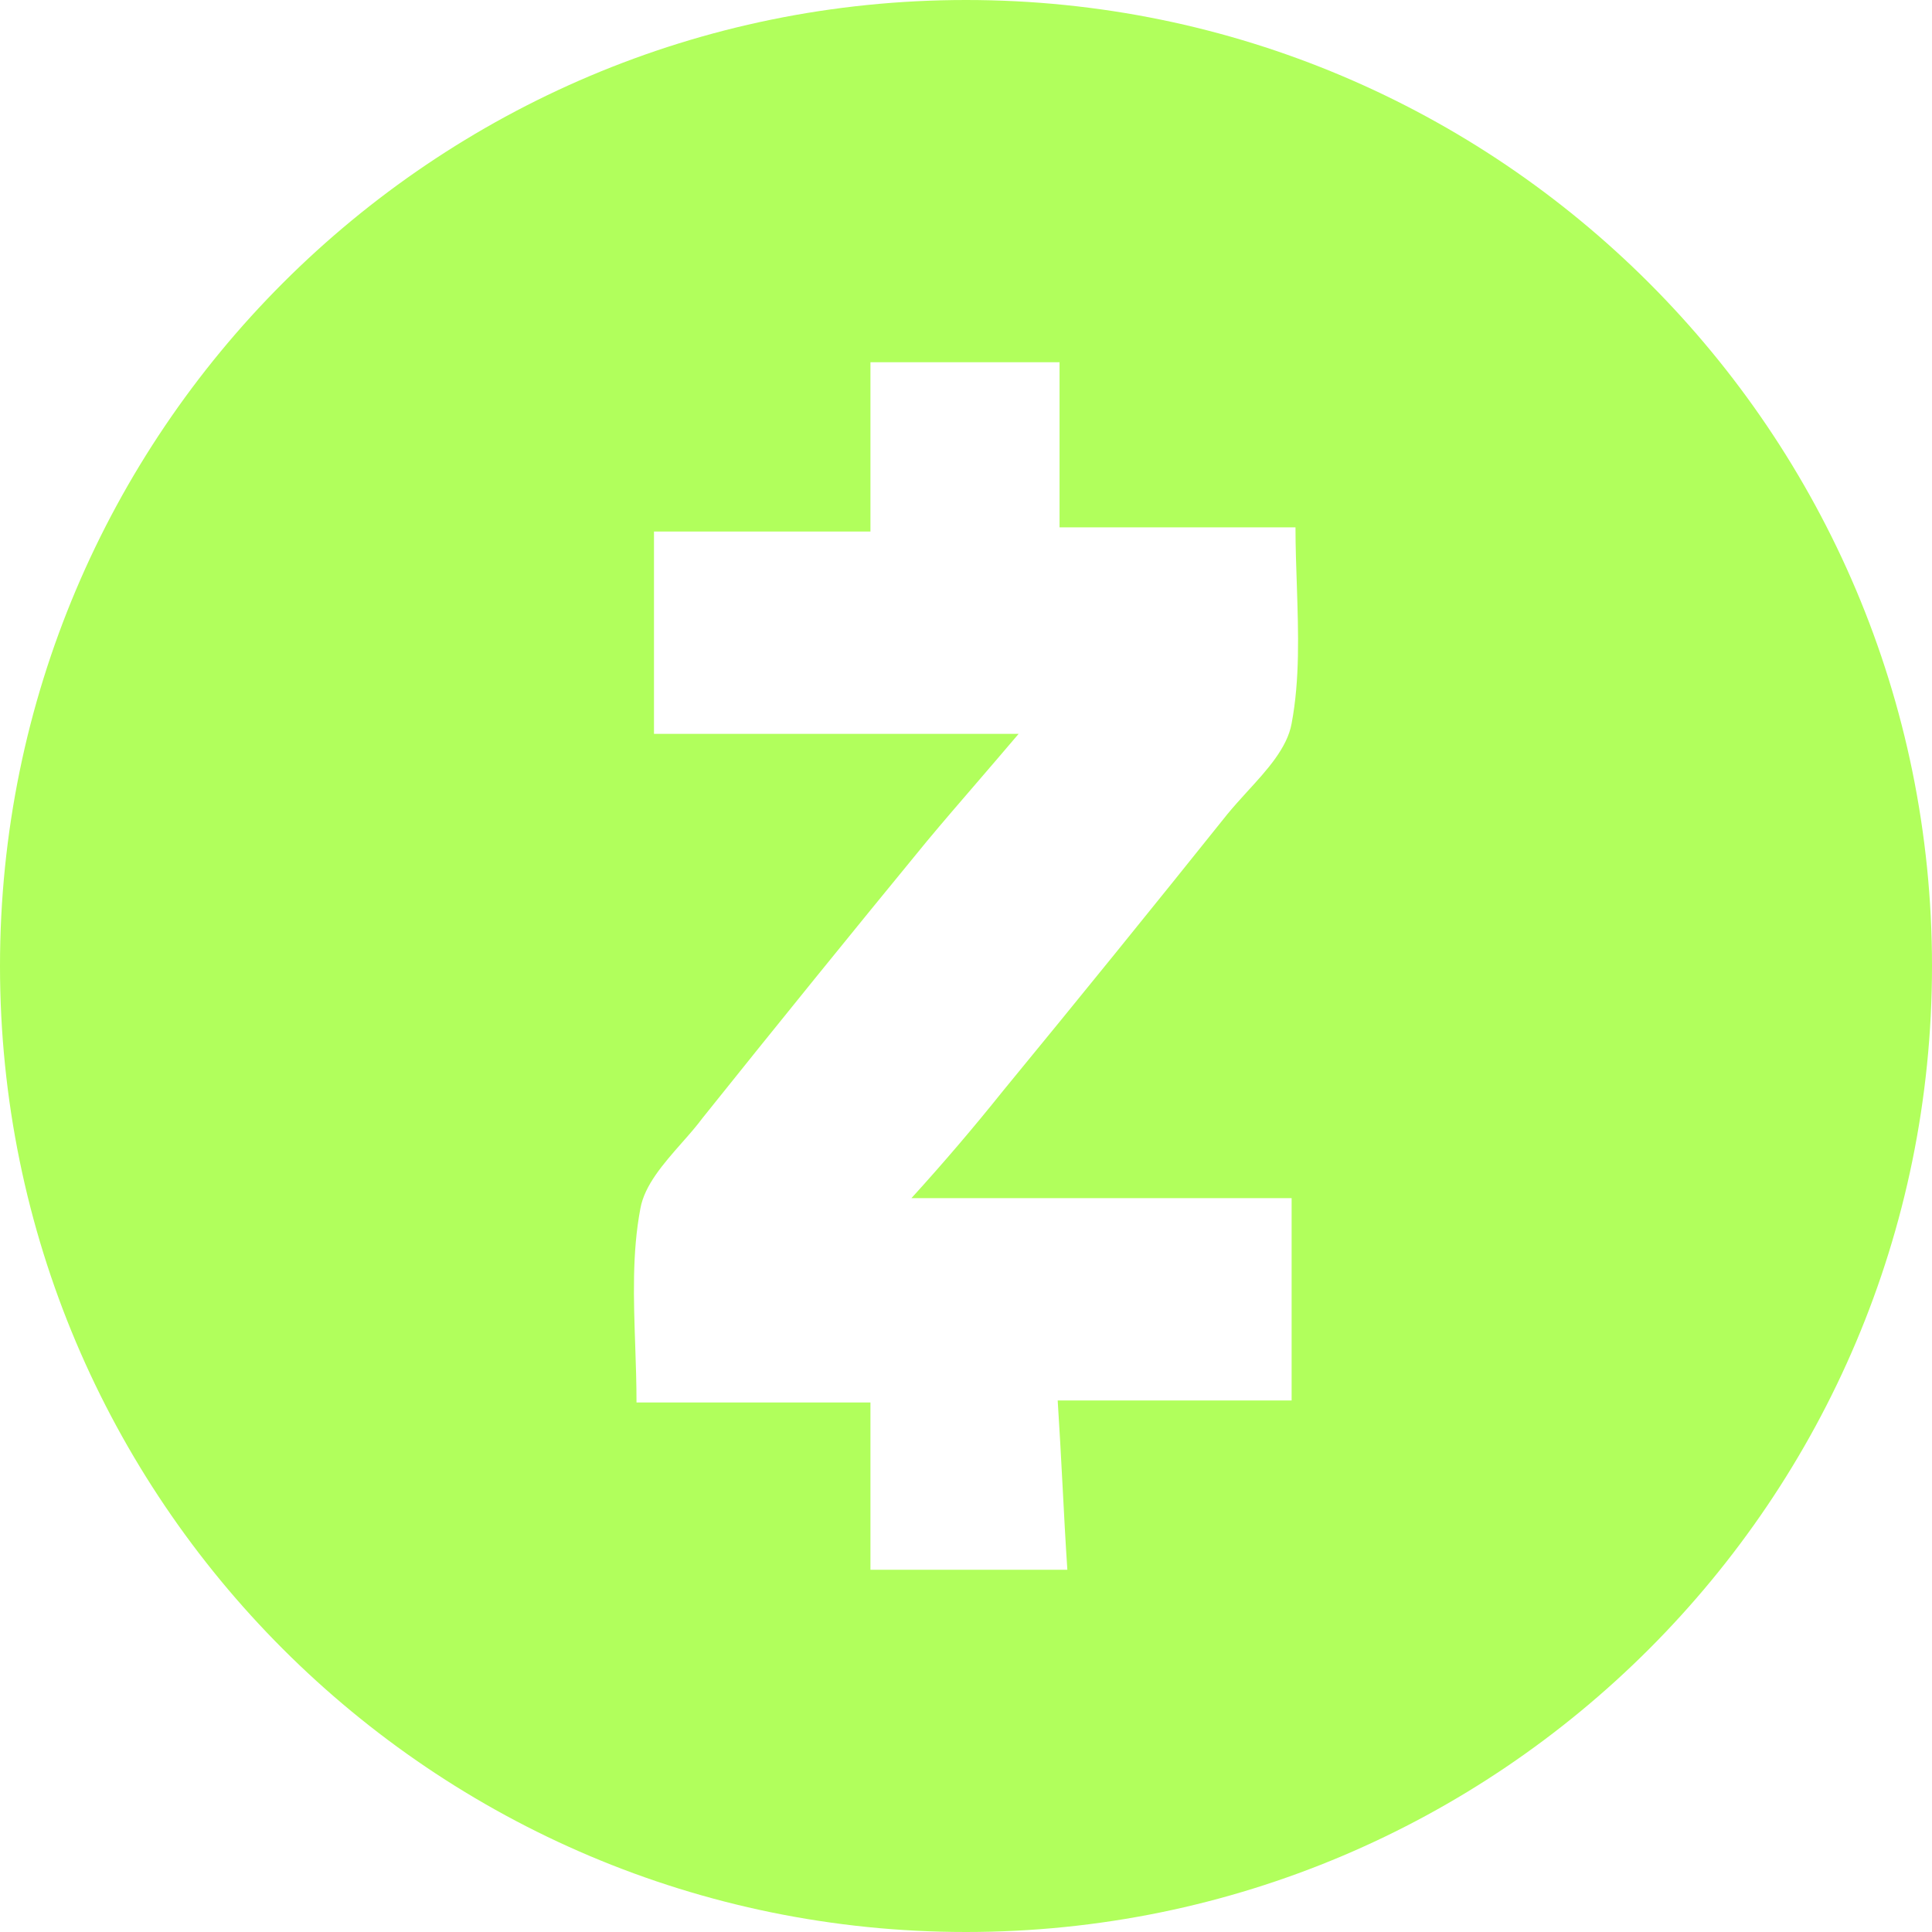 <svg width="24" height="24" viewBox="0 0 24 24" fill="none" xmlns="http://www.w3.org/2000/svg">
<path fill-rule="evenodd" clip-rule="evenodd" d="M24 12C24 18.627 18.627 24 12 24C5.373 24 0 18.627 0 12C0 5.373 5.373 0 12 0C18.627 0 24 5.373 24 12ZM16.045 14.884H11.322C11.715 14.452 12.095 14.007 12.46 13.551C13.396 12.412 14.325 11.266 15.246 10.115C15.322 10.022 15.408 9.928 15.494 9.833C15.739 9.566 15.991 9.29 16.045 8.987C16.148 8.44 16.129 7.867 16.11 7.277C16.102 7.037 16.093 6.795 16.093 6.551H13.162V4.5H10.813V6.603H8.124V9.116H12.654C12.473 9.329 12.301 9.529 12.135 9.722C11.923 9.968 11.719 10.204 11.515 10.449C10.58 11.588 9.651 12.734 8.73 13.885C8.652 13.99 8.56 14.095 8.466 14.201C8.24 14.458 8.007 14.723 7.955 15.013C7.851 15.562 7.871 16.136 7.891 16.718C7.899 16.952 7.907 17.187 7.907 17.422H10.813V19.5H13.259C13.235 19.141 13.217 18.794 13.199 18.448C13.181 18.102 13.162 17.756 13.139 17.397H16.045V14.884Z" fill="#B1FF5C"/>
</svg>
